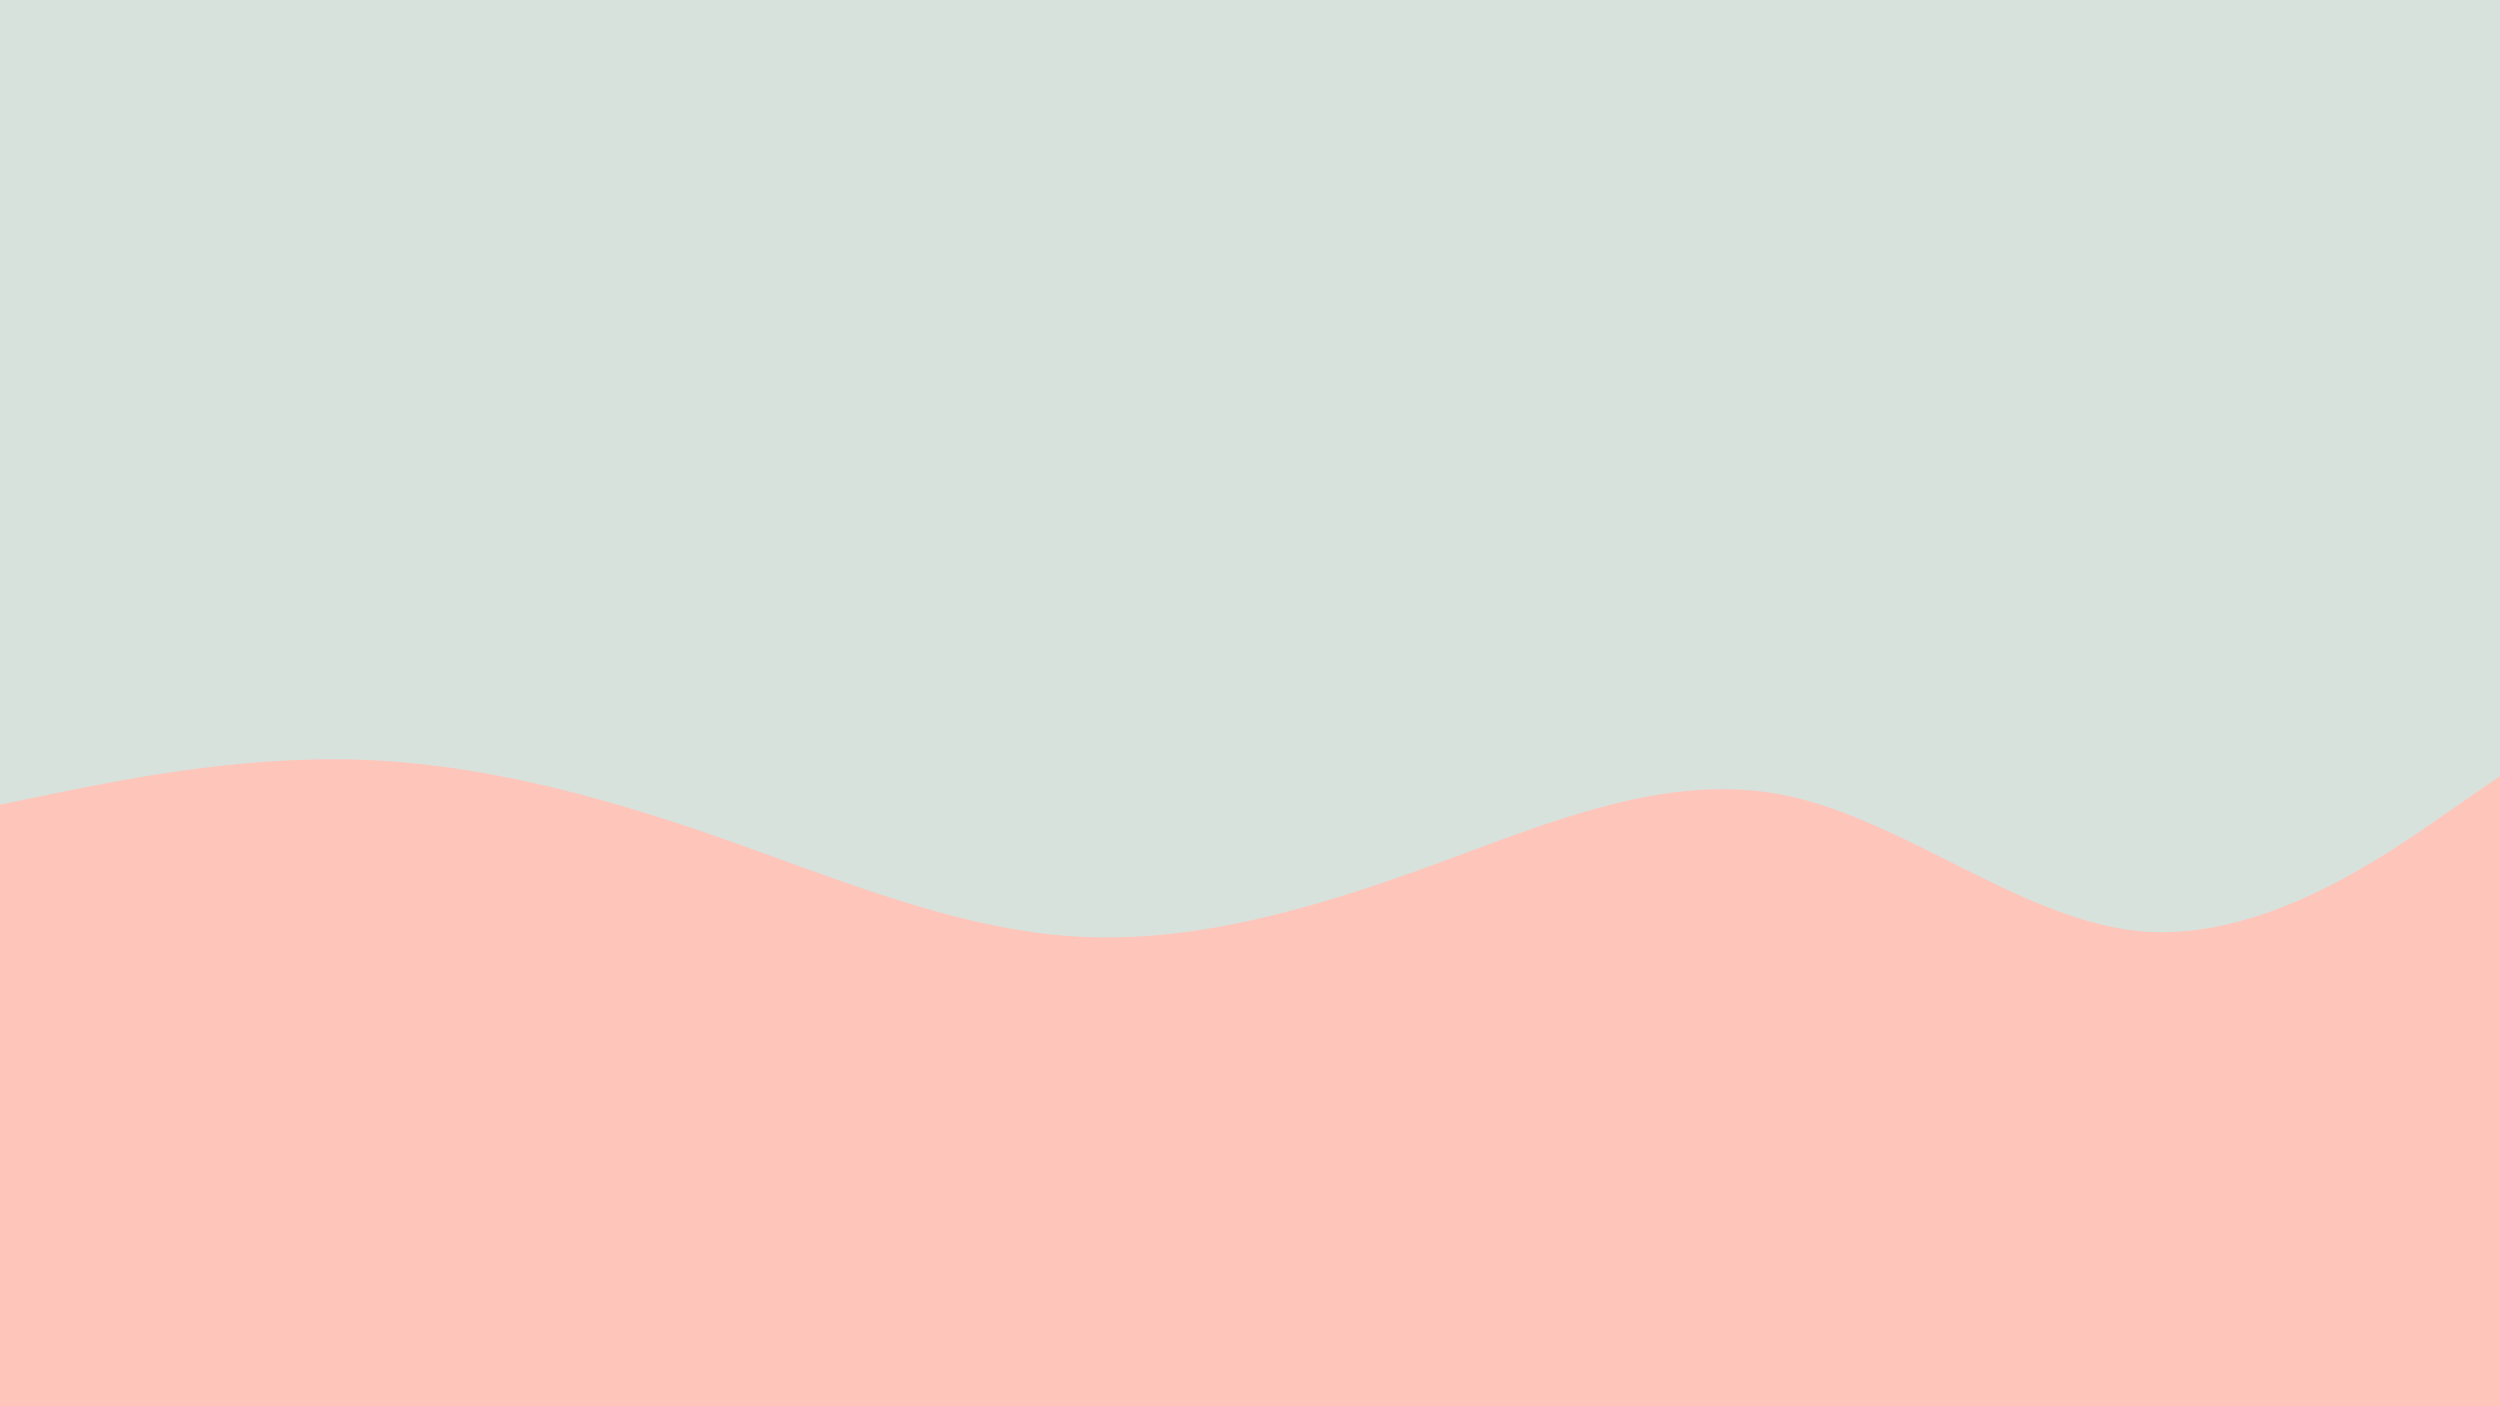 <svg id="visual" viewBox="0 0 960 540" width="960" height="540" xmlns="http://www.w3.org/2000/svg" xmlns:xlink="http://www.w3.org/1999/xlink" version="1.1"><rect x="0" y="0" width="960" height="540" fill="#D8E2DC"></rect><path d="M0 309L22.8 304.3C45.7 299.7 91.3 290.3 137 291.7C182.7 293 228.3 305 274 320.8C319.7 336.7 365.3 356.3 411.2 359.5C457 362.7 503 349.3 548.8 332.7C594.7 316 640.3 296 686 305.5C731.7 315 777.3 354 823 357.7C868.7 361.3 914.3 329.7 937.2 313.8L960 298L960 541L937.2 541C914.3 541 868.7 541 823 541C777.3 541 731.7 541 686 541C640.3 541 594.7 541 548.8 541C503 541 457 541 411.2 541C365.3 541 319.7 541 274 541C228.3 541 182.7 541 137 541C91.3 541 45.7 541 22.8 541L0 541Z" fill="#FEC5BB" stroke-linecap="round" stroke-linejoin="miter"></path></svg>